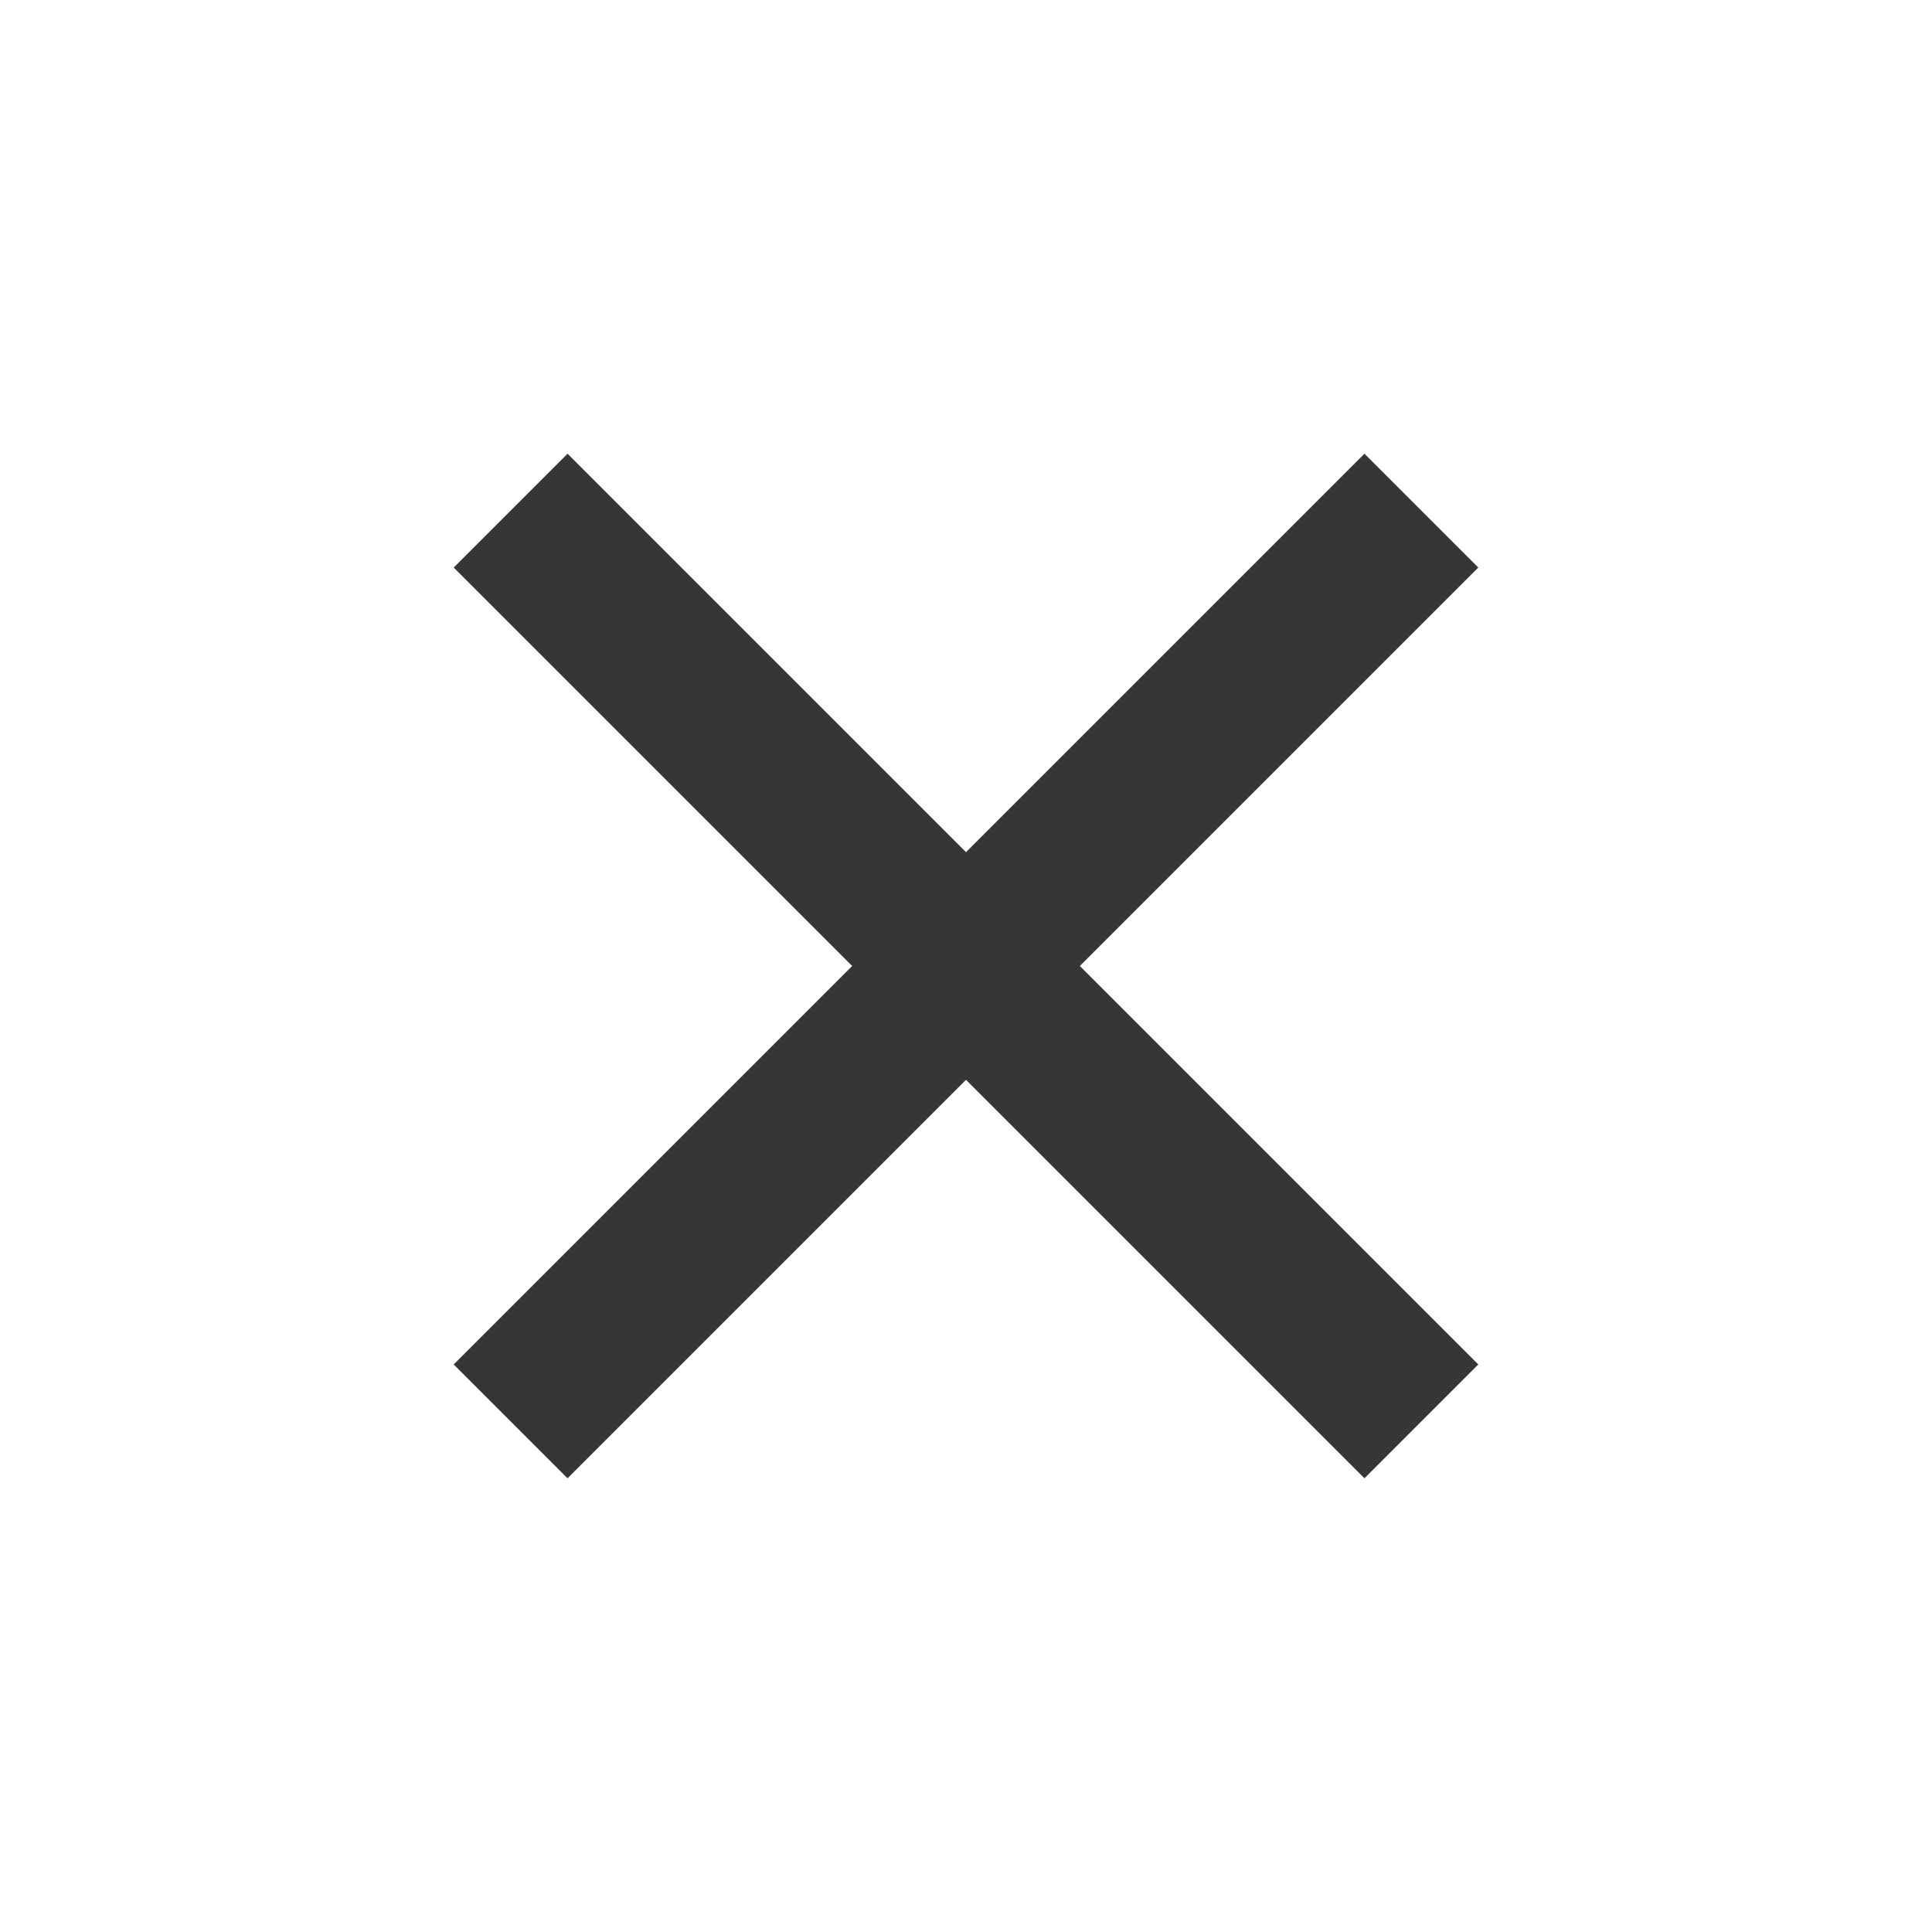<?xml version="1.0" encoding="UTF-8"?>
<svg width="24px" height="24px" viewBox="0 0 24 24" version="1.1" xmlns="http://www.w3.org/2000/svg" xmlns:xlink="http://www.w3.org/1999/xlink">
    <!-- Generator: Sketch 43 (38999) - http://www.bohemiancoding.com/sketch -->
    <title>hig_icon_xclose</title>
    <desc>Created with Sketch.</desc>
    <defs></defs>
    <g id="Page-1" stroke="none" stroke-width="1" fill="none" fill-rule="evenodd">
        <g id="hig_icon_xclose" fill="#353636">
            <rect id="Rectangle" transform="translate(12, 12) rotate(-315) translate(-12, -12) " x="4" y="11" width="16" height="2"></rect>
            <rect id="Rectangle-Copy" transform="translate(12, 12) rotate(-45) translate(-12, -12) " x="4" y="11" width="16" height="2"></rect>
        </g>
    </g>
</svg>